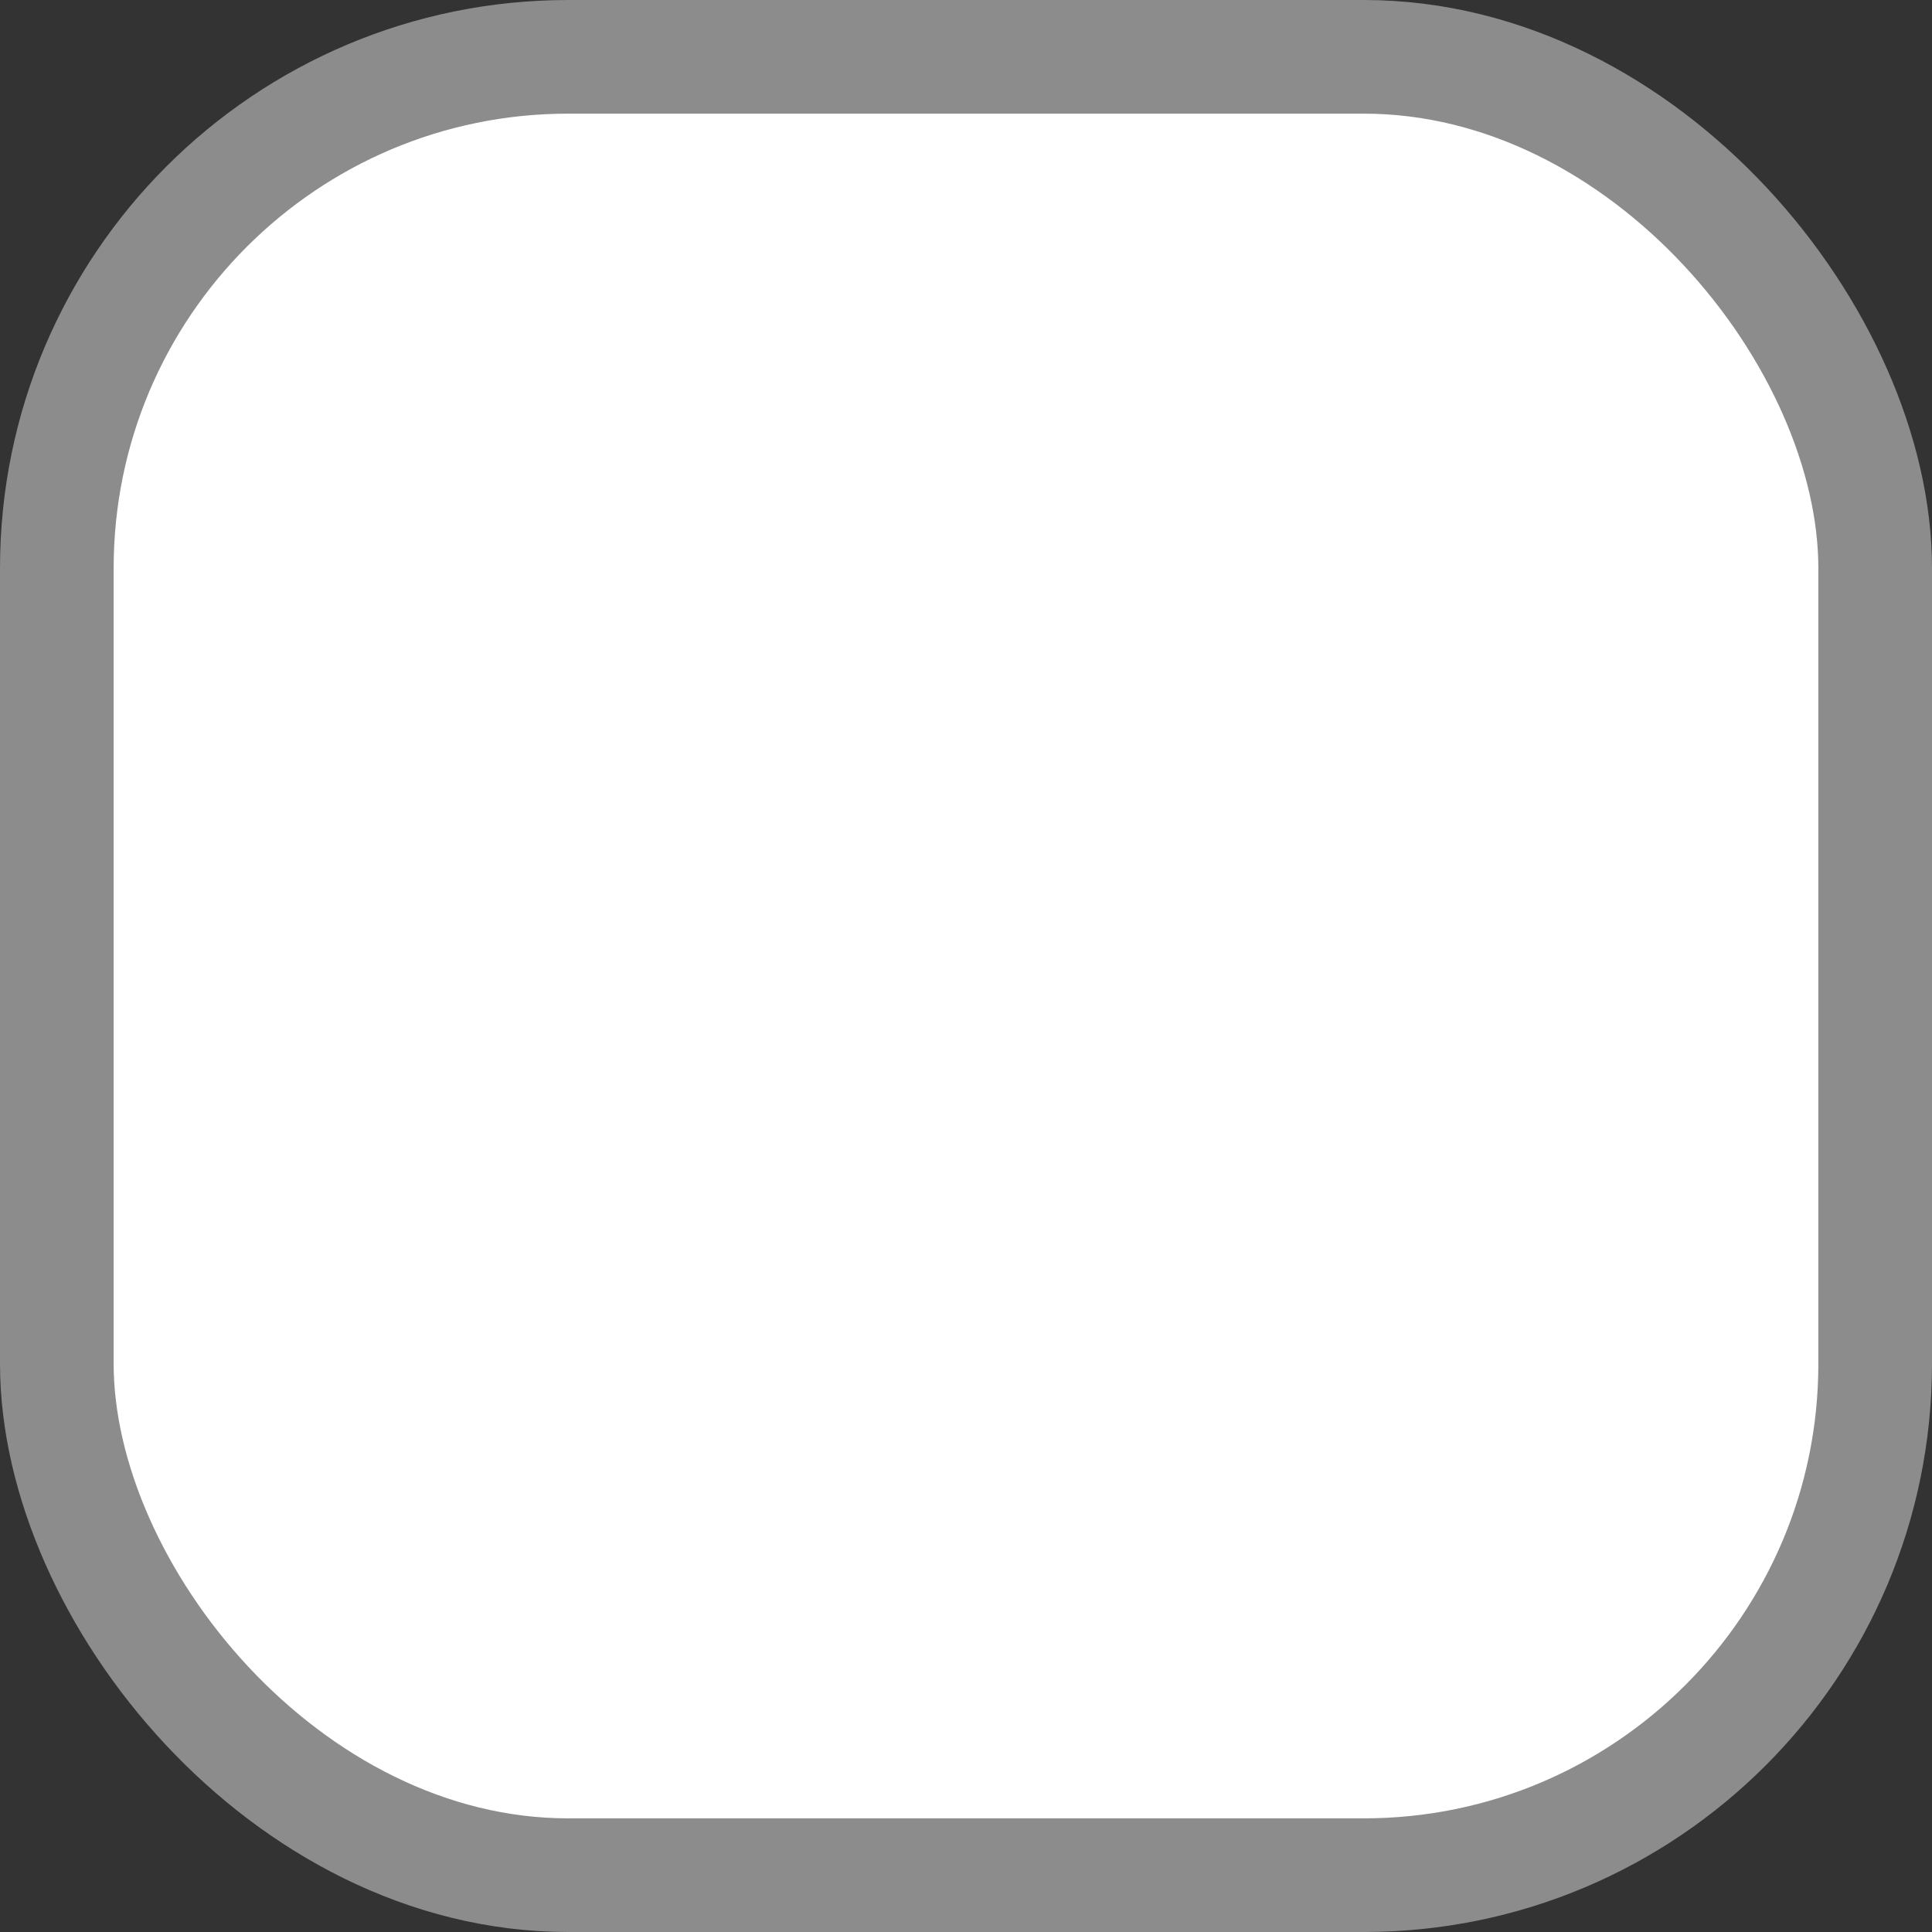 <svg width="17" height="17" viewBox="0 0 17 17" fill="none" xmlns="http://www.w3.org/2000/svg">
    <rect x="0" y="0" width="17" height="17" fill="#333333" stroke="none"/>
    <rect x="0.5" y="0.5" width="16" height="16" rx="4.5" fill="white" stroke="#8C8C8C"/>
</svg>
